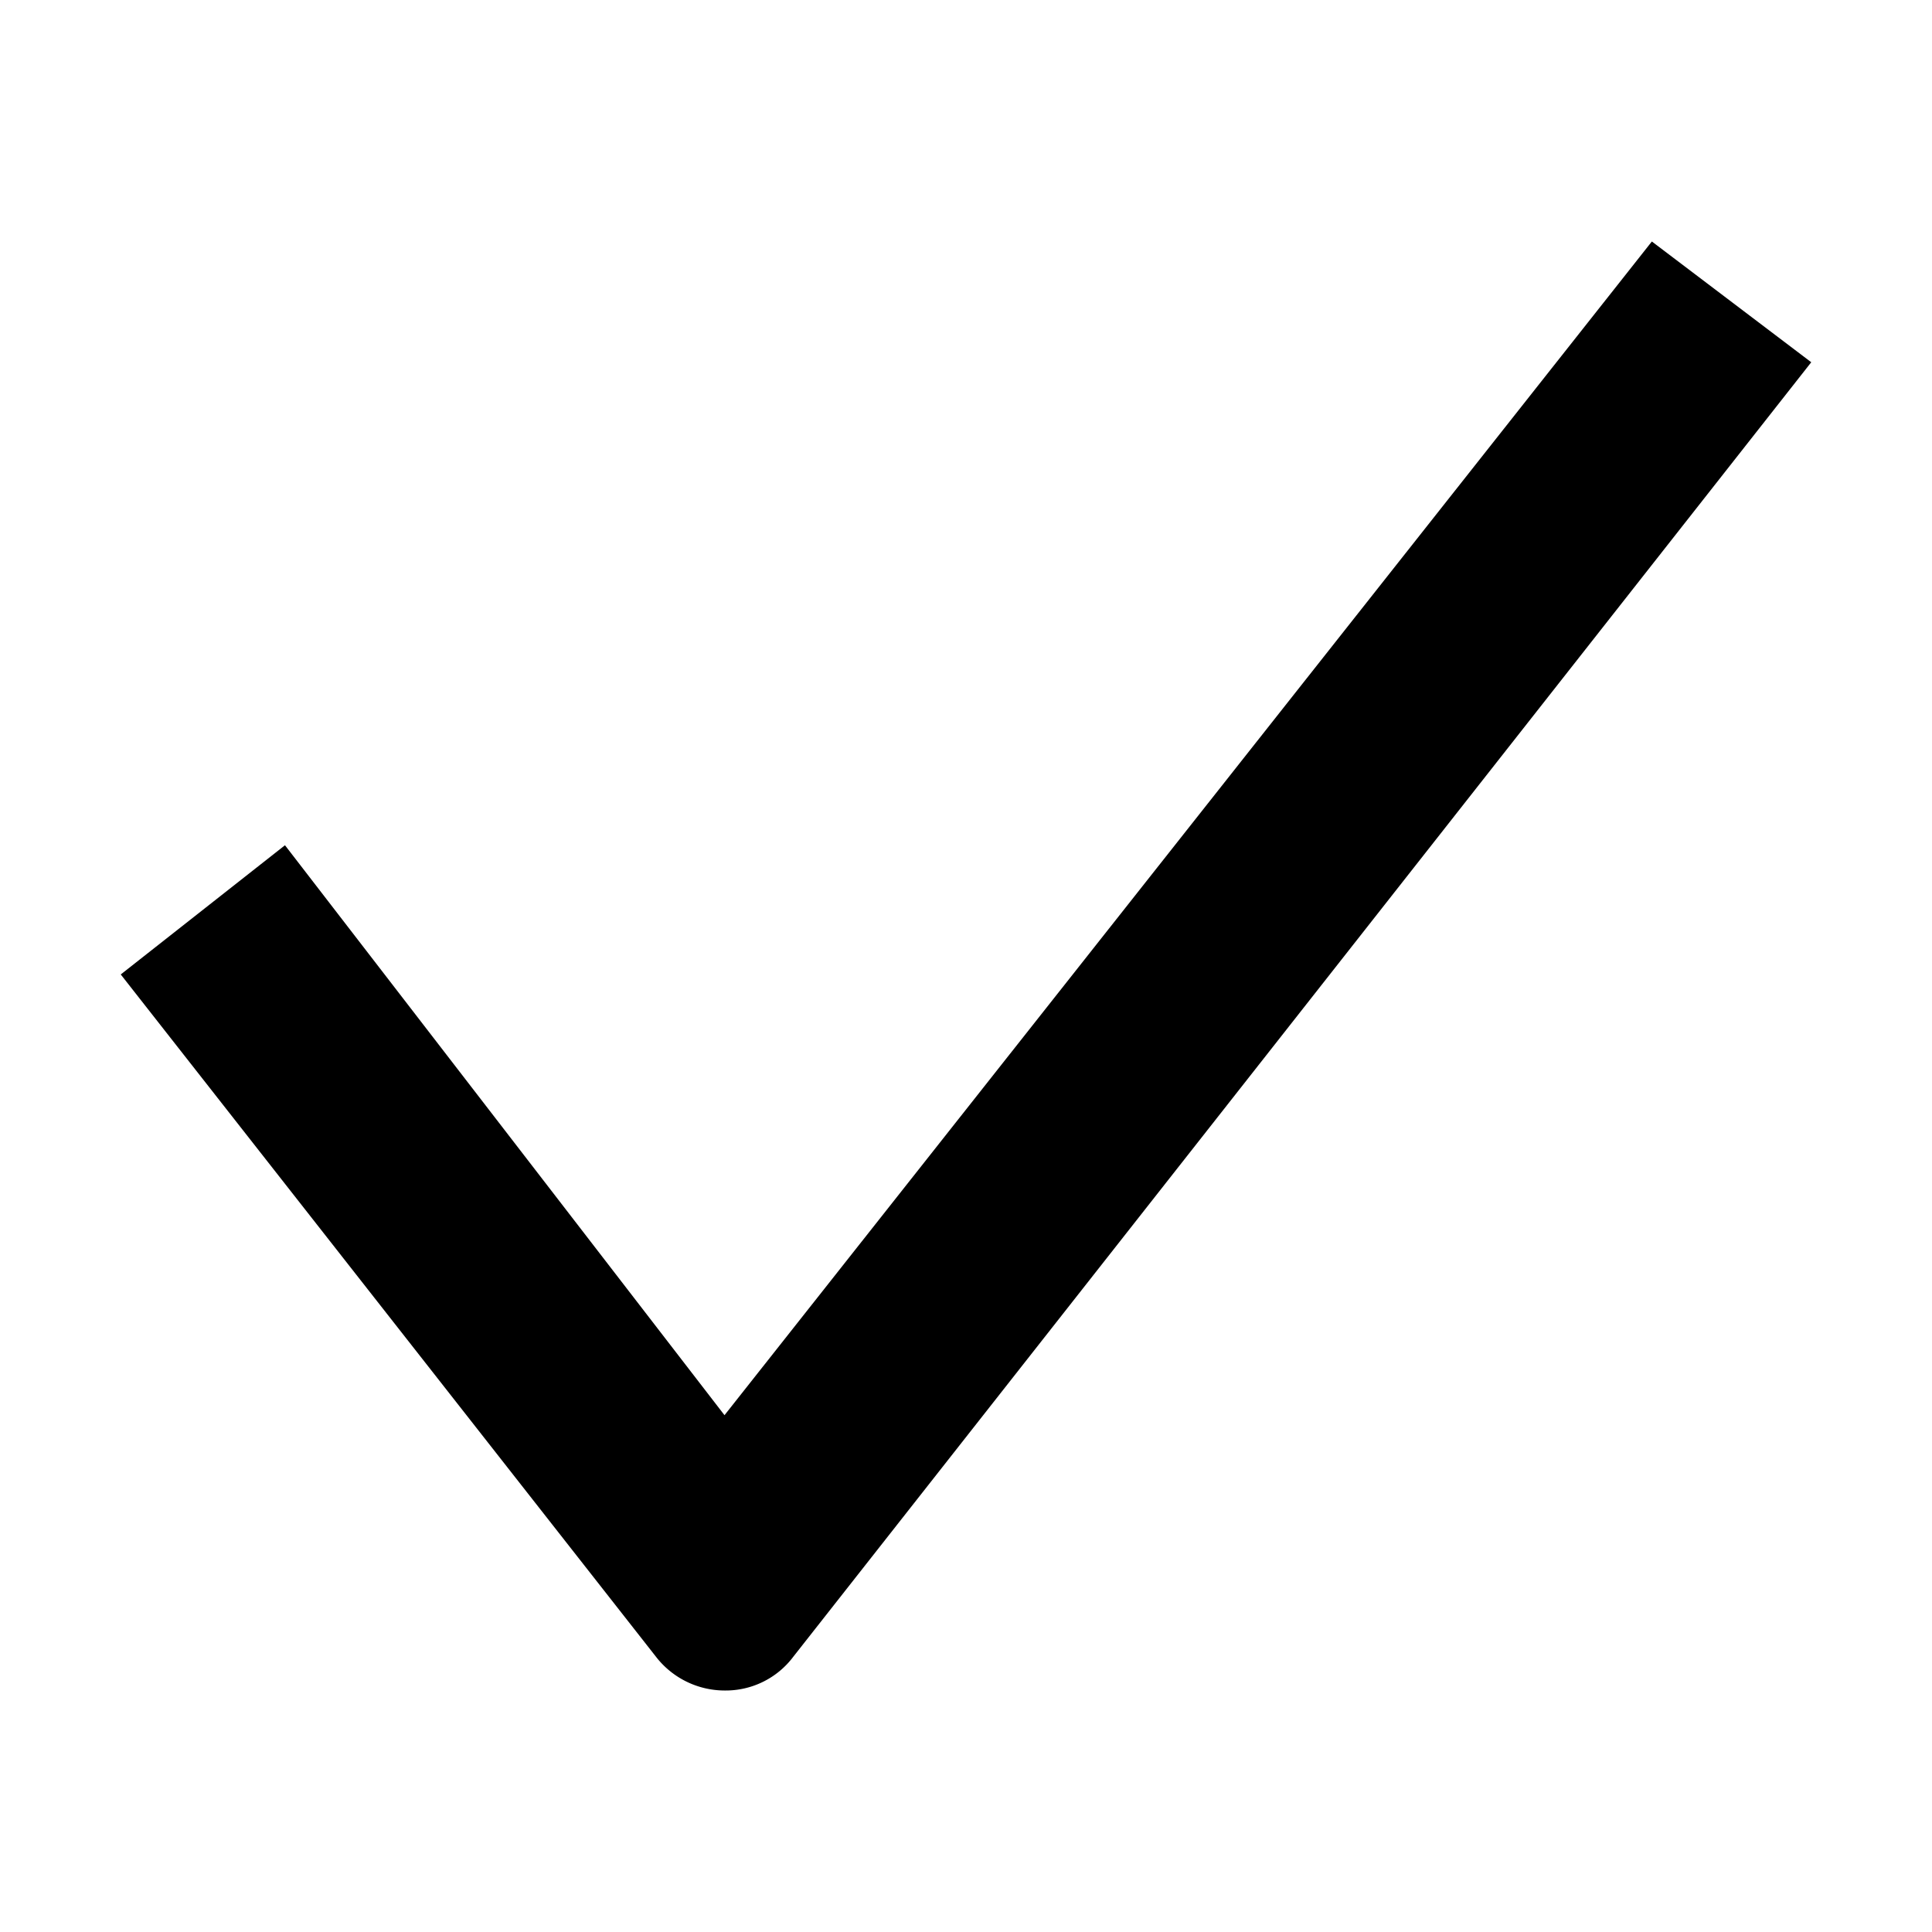 <svg xmlns="http://www.w3.org/2000/svg" viewBox="0 0 16 16" data-supported-dps="16x16" fill="currentColor" width="16" height="16" focusable="false">
  <path d="M15 3L6.57 13.72A.7.7 0 016 14a.72.72 0 01-.56-.27L1 8.07 2.36 7 6 11.72 13.68 2z"></path>
</svg>